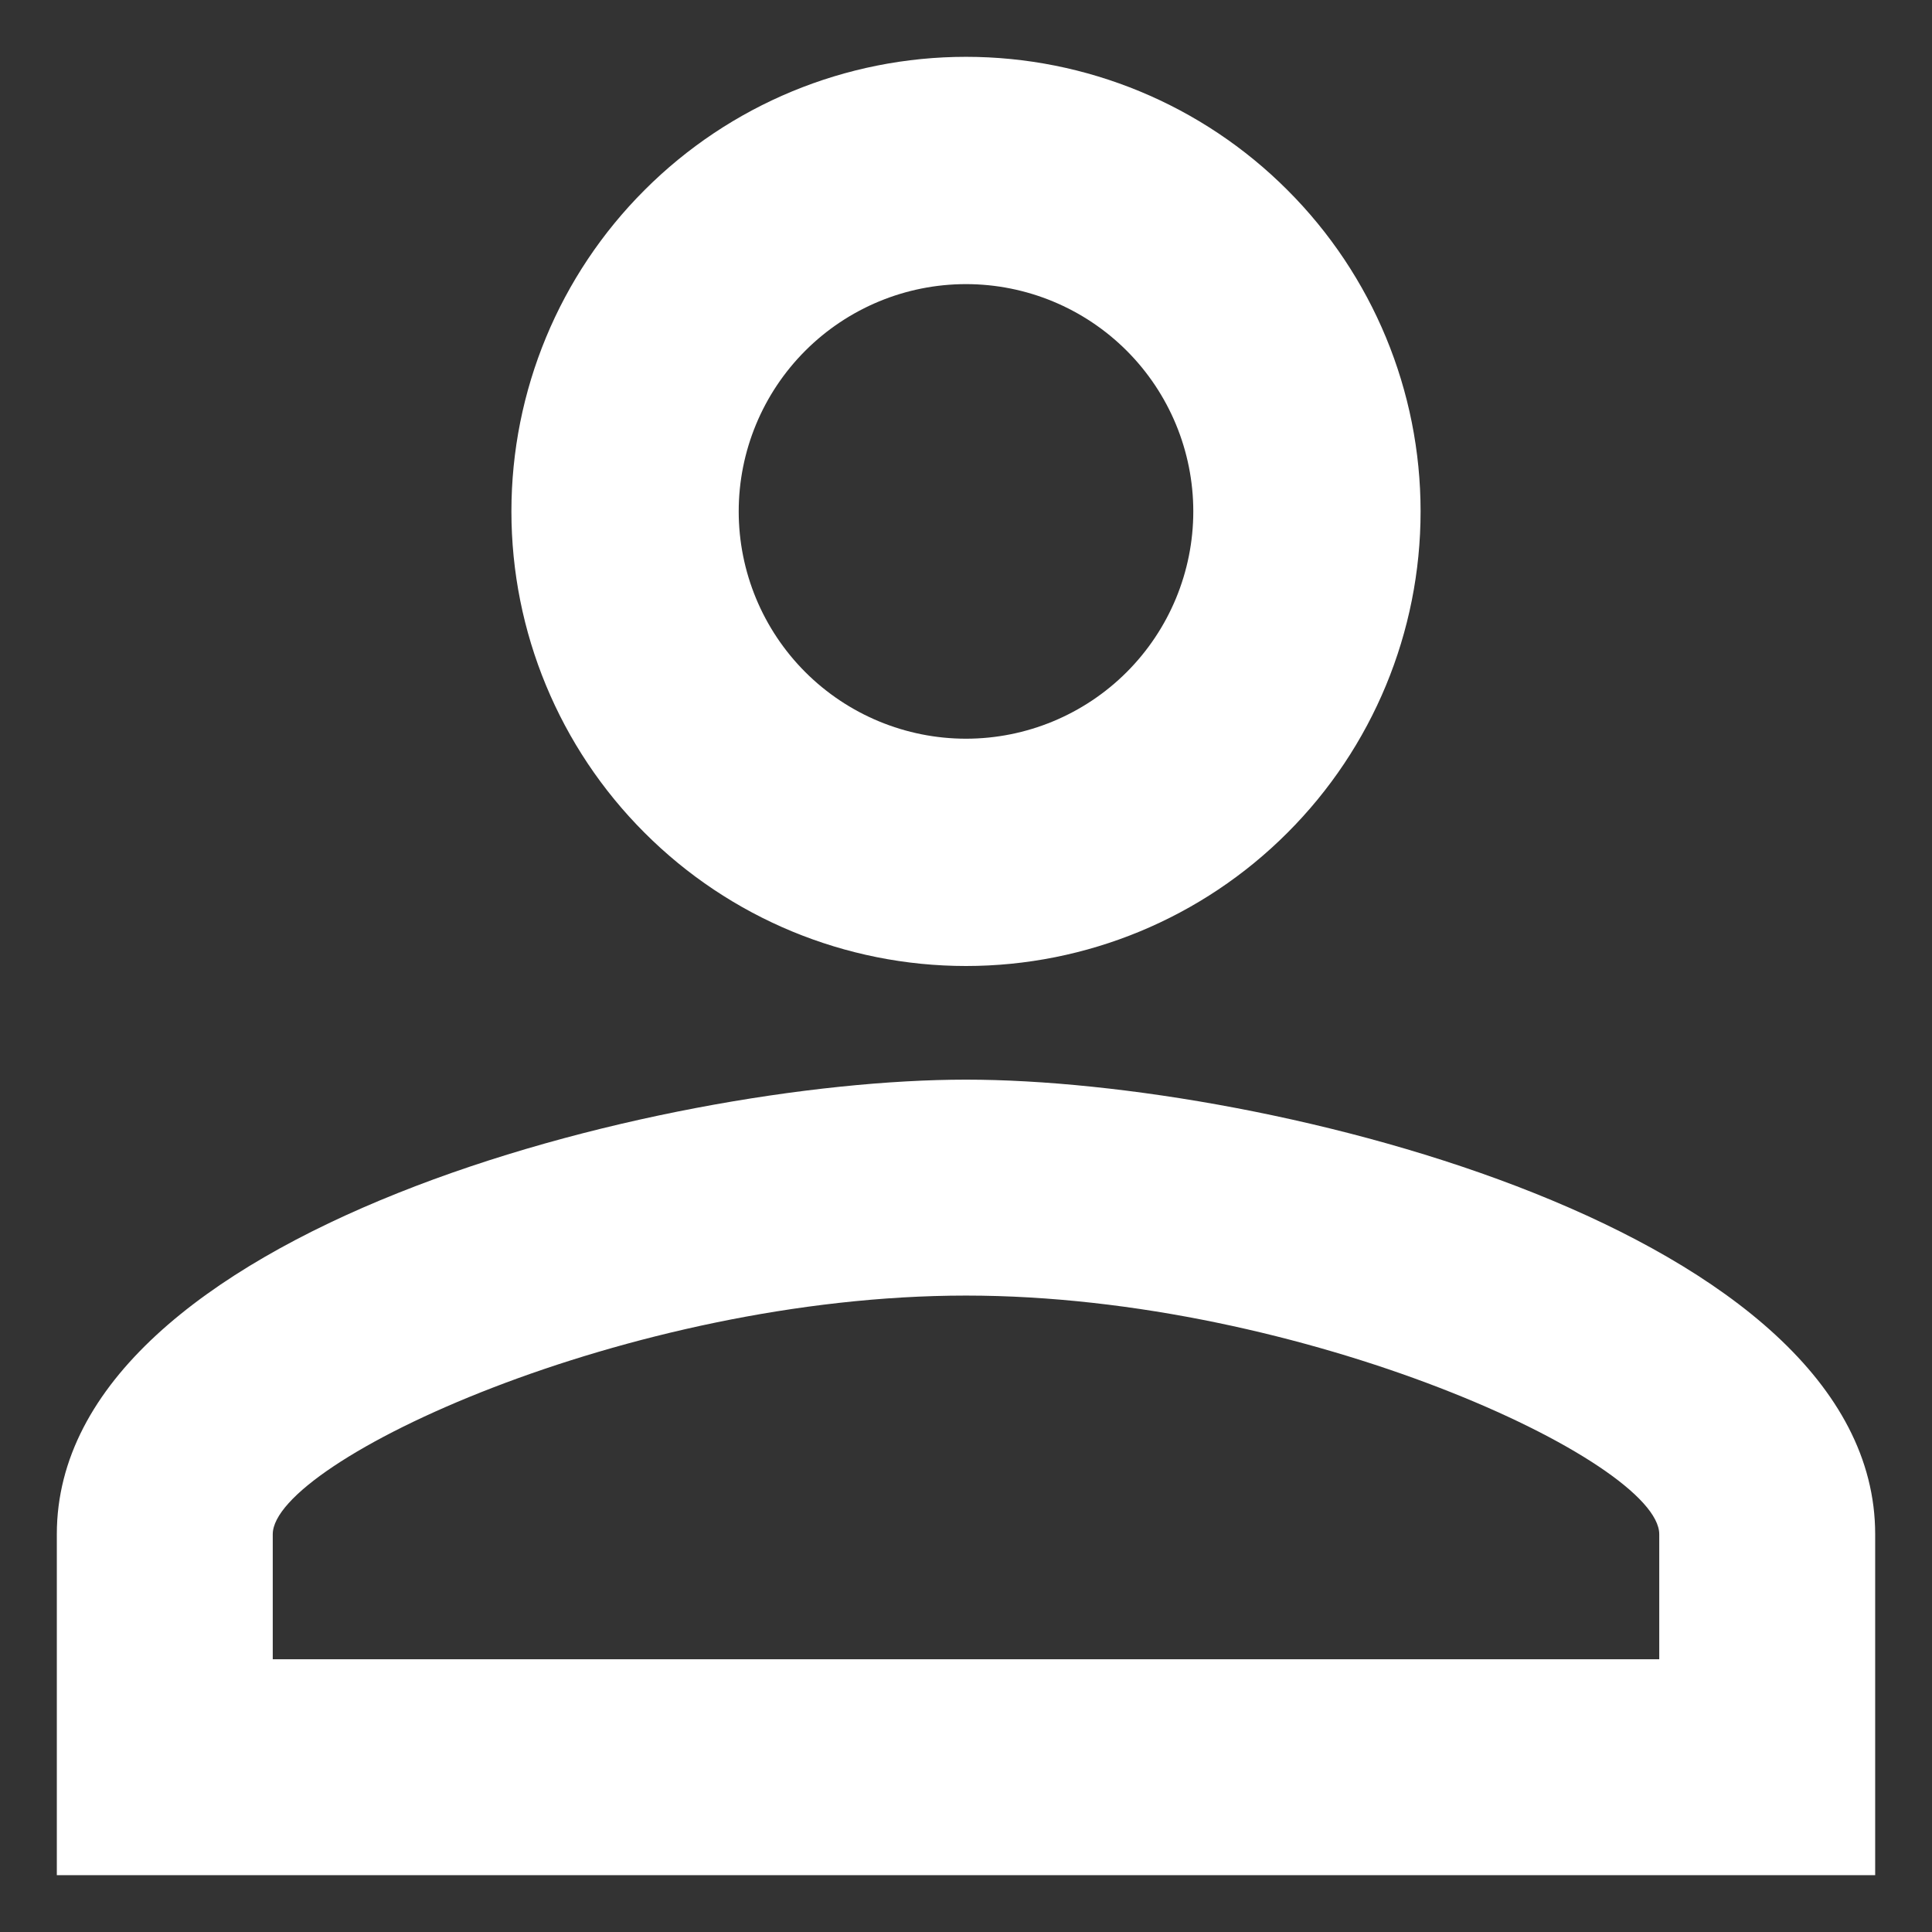 <svg width="17" height="17" viewBox="0 0 17 17" fill="none" xmlns="http://www.w3.org/2000/svg">
<rect x="0" y="0" width="17" height="17" fill="#333333" stroke="none"/>
<path d="M8.5 0.5C9.561 0.5 10.578 0.921 11.328 1.672C12.079 2.422 12.5 3.439 12.5 4.5C12.5 5.561 12.079 6.578 11.328 7.328C10.578 8.079 9.561 8.5 8.5 8.5C7.439 8.5 6.422 8.079 5.672 7.328C4.921 6.578 4.5 5.561 4.5 4.5C4.5 3.439 4.921 2.422 5.672 1.672C6.422 0.921 7.439 0.5 8.5 0.5ZM8.5 2.5C7.97 2.5 7.461 2.711 7.086 3.086C6.711 3.461 6.5 3.97 6.5 4.5C6.5 5.03 6.711 5.539 7.086 5.914C7.461 6.289 7.97 6.5 8.5 6.5C9.03 6.5 9.539 6.289 9.914 5.914C10.289 5.539 10.5 5.03 10.5 4.5C10.5 3.97 10.289 3.461 9.914 3.086C9.539 2.711 9.03 2.5 8.5 2.5ZM8.5 9.5C11.17 9.5 16.5 10.83 16.5 13.5V16.5H0.5V13.5C0.5 10.83 5.83 9.5 8.5 9.5ZM8.5 11.4C5.53 11.4 2.4 12.86 2.4 13.5V14.6H14.6V13.5C14.6 12.86 11.47 11.4 8.5 11.4Z" fill="white"/>
</svg>
